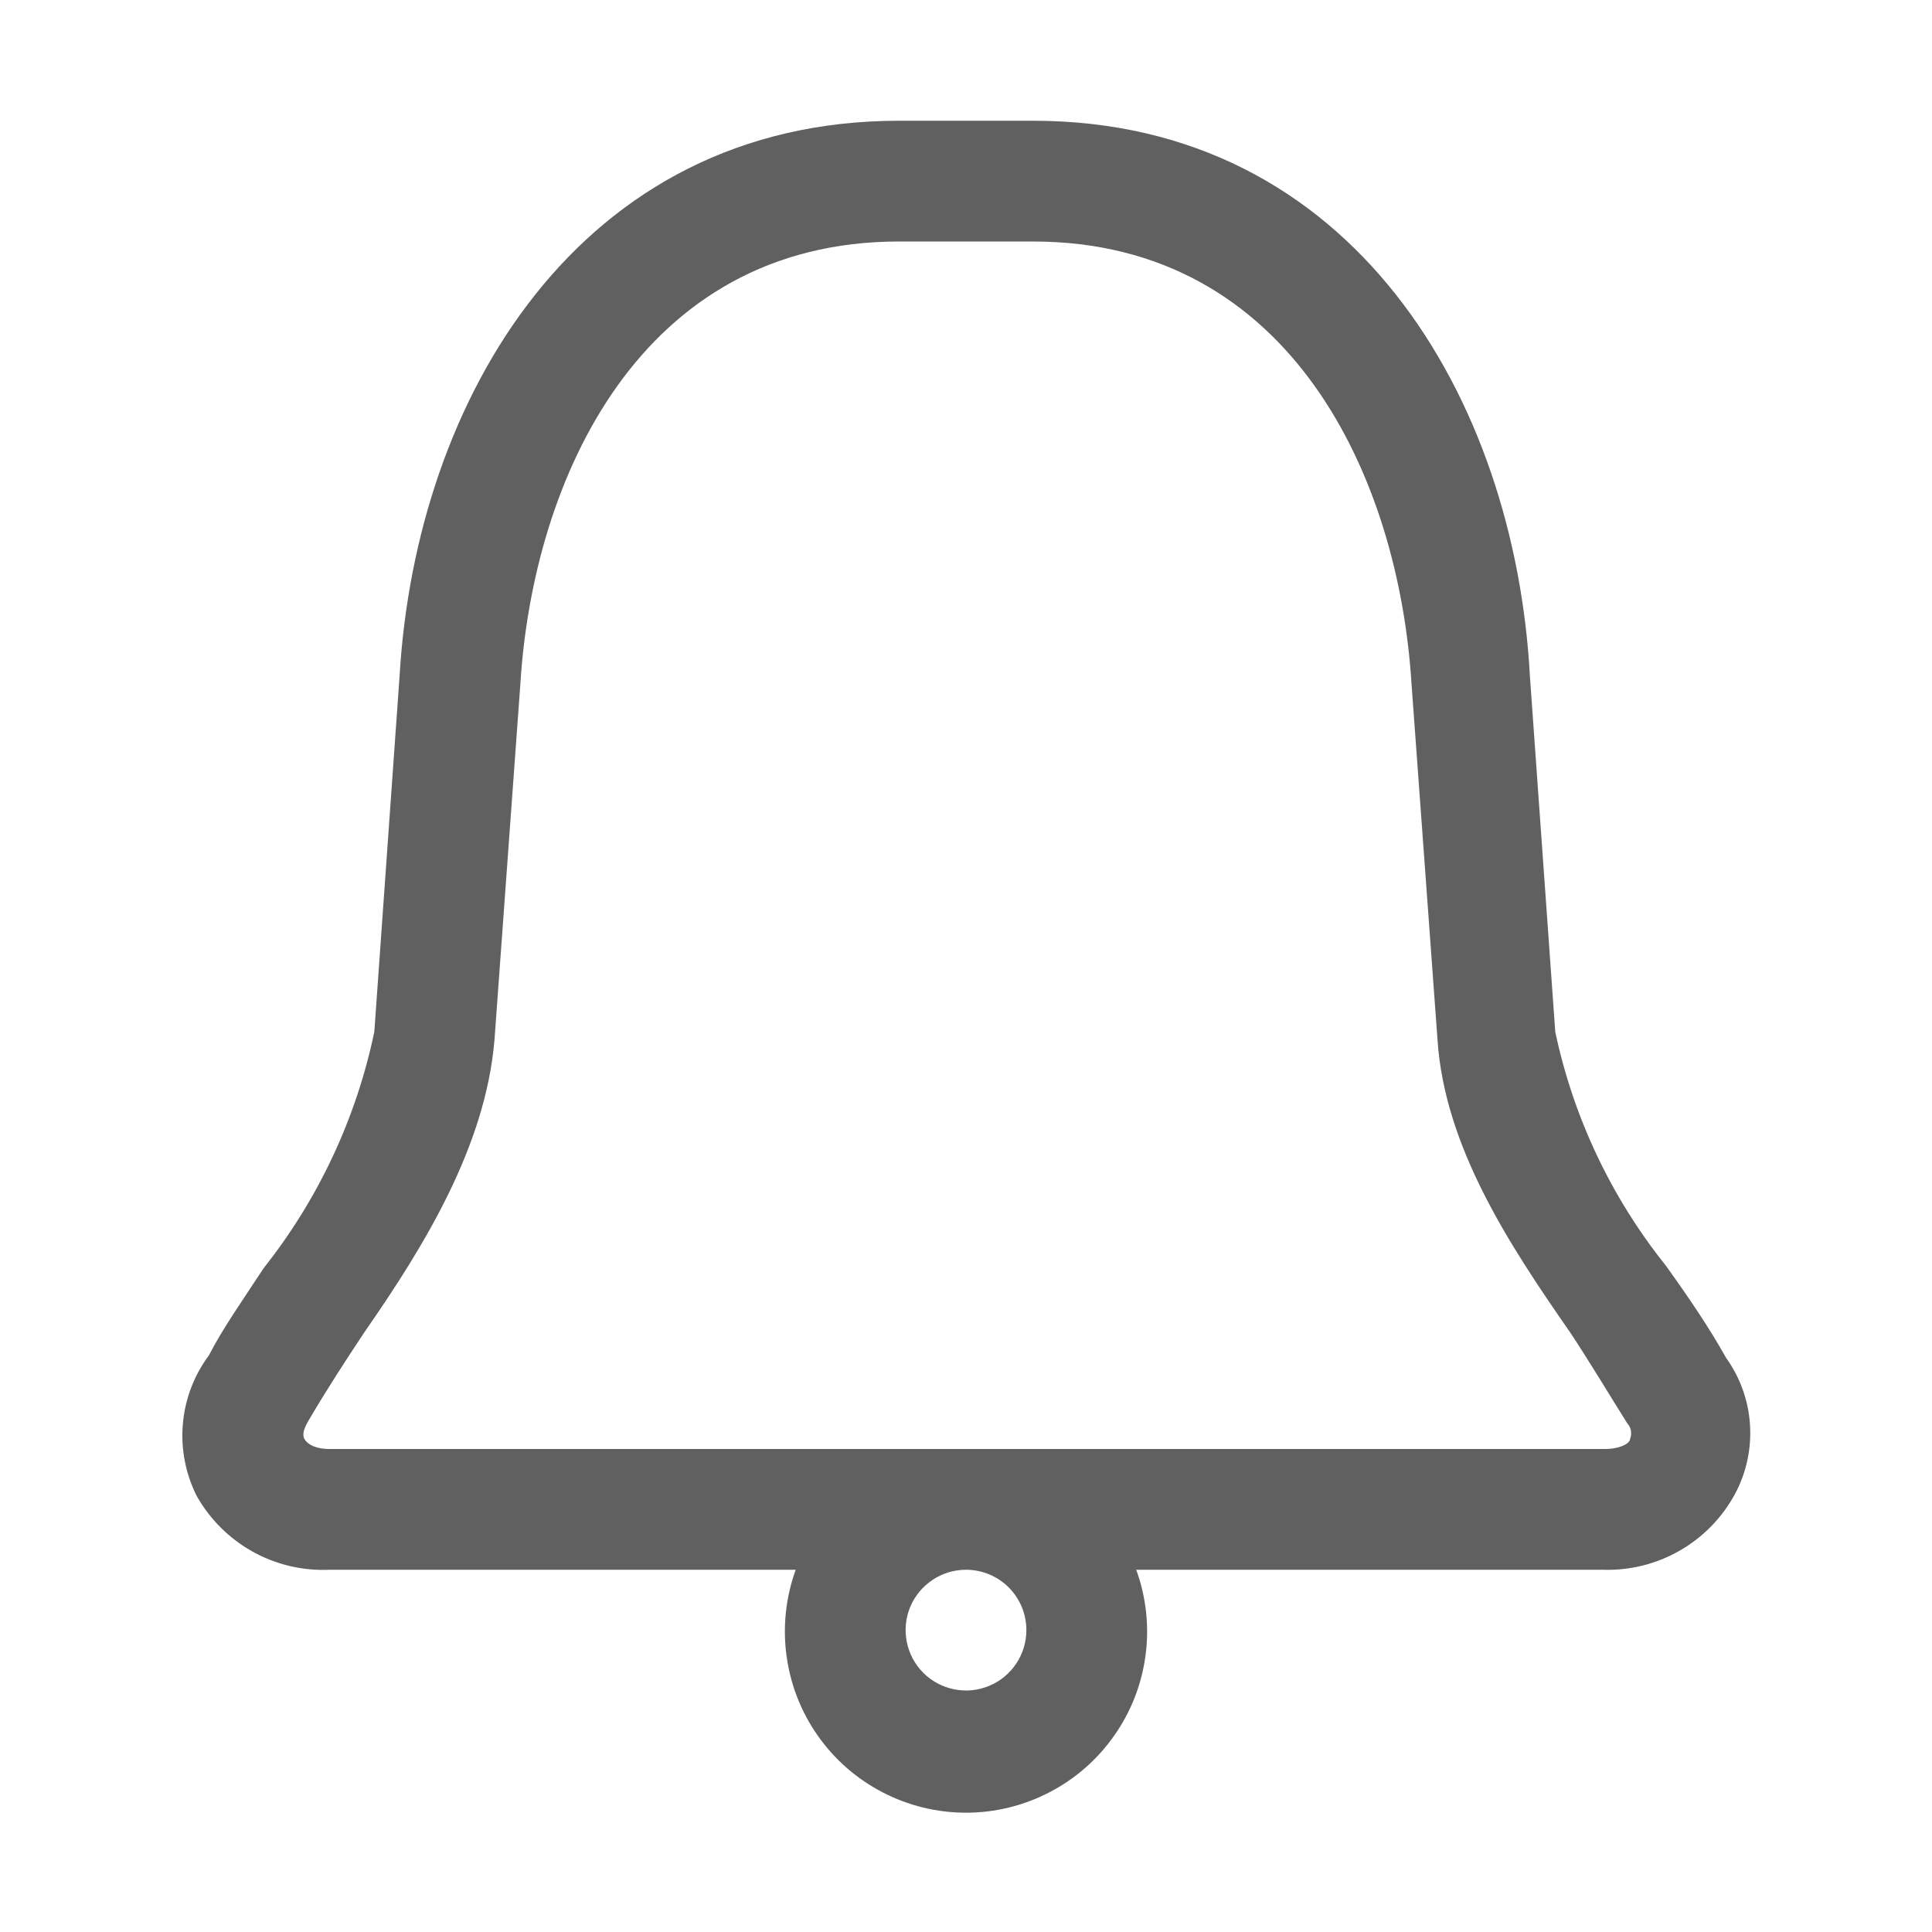 <svg width="28" height="28" viewBox="0 0 28 28" fill="none" xmlns="http://www.w3.org/2000/svg">
<path d="M25.016 19.679C24.771 19.241 24.474 18.804 24.141 18.34C23.35 17.352 22.802 16.192 22.54 14.954L22.172 9.791C21.954 5.793 19.617 1.75 14.971 1.75H13.029C8.382 1.75 6.029 5.793 5.792 9.783L5.425 14.954C5.164 16.203 4.616 17.375 3.824 18.375C3.526 18.83 3.229 19.25 3.027 19.644C2.811 19.934 2.681 20.278 2.65 20.638C2.619 20.998 2.689 21.36 2.852 21.683C3.043 22.021 3.324 22.3 3.664 22.489C4.004 22.677 4.389 22.768 4.777 22.75H11.532C11.389 23.146 11.342 23.572 11.398 23.99C11.453 24.408 11.608 24.807 11.85 25.152C12.092 25.498 12.414 25.78 12.788 25.974C13.162 26.169 13.578 26.271 14 26.271C14.422 26.271 14.837 26.169 15.211 25.974C15.586 25.78 15.907 25.498 16.149 25.152C16.392 24.807 16.547 24.408 16.602 23.99C16.658 23.572 16.611 23.146 16.467 22.75H23.222C23.614 22.764 24.002 22.669 24.342 22.474C24.683 22.279 24.961 21.993 25.147 21.648C25.311 21.34 25.385 20.992 25.362 20.644C25.339 20.297 25.219 19.962 25.016 19.679ZM14.875 23.625C14.875 23.798 14.824 23.967 14.727 24.111C14.631 24.255 14.495 24.367 14.335 24.433C14.175 24.5 13.999 24.517 13.829 24.483C13.659 24.449 13.504 24.366 13.381 24.244C13.259 24.121 13.175 23.965 13.142 23.796C13.108 23.626 13.125 23.45 13.191 23.29C13.258 23.13 13.37 22.994 13.514 22.898C13.658 22.801 13.827 22.75 14 22.75C14.232 22.75 14.454 22.842 14.619 23.006C14.783 23.17 14.875 23.393 14.875 23.625ZM23.625 20.851C23.625 20.921 23.476 21 23.257 21H4.777C4.559 21 4.445 20.921 4.41 20.851C4.375 20.781 4.41 20.685 4.497 20.545C4.734 20.142 5.005 19.723 5.285 19.302C6.16 18.043 7.035 16.608 7.166 15.076L7.542 9.905C7.726 6.947 9.275 3.5 13.029 3.5H14.971C18.725 3.5 20.274 6.947 20.457 9.914L20.834 15.076C20.939 16.625 21.875 18.043 22.75 19.302C23.03 19.723 23.301 20.177 23.581 20.624C23.609 20.654 23.628 20.691 23.636 20.731C23.643 20.771 23.64 20.813 23.625 20.851Z" fill="#606060"/>
</svg>

